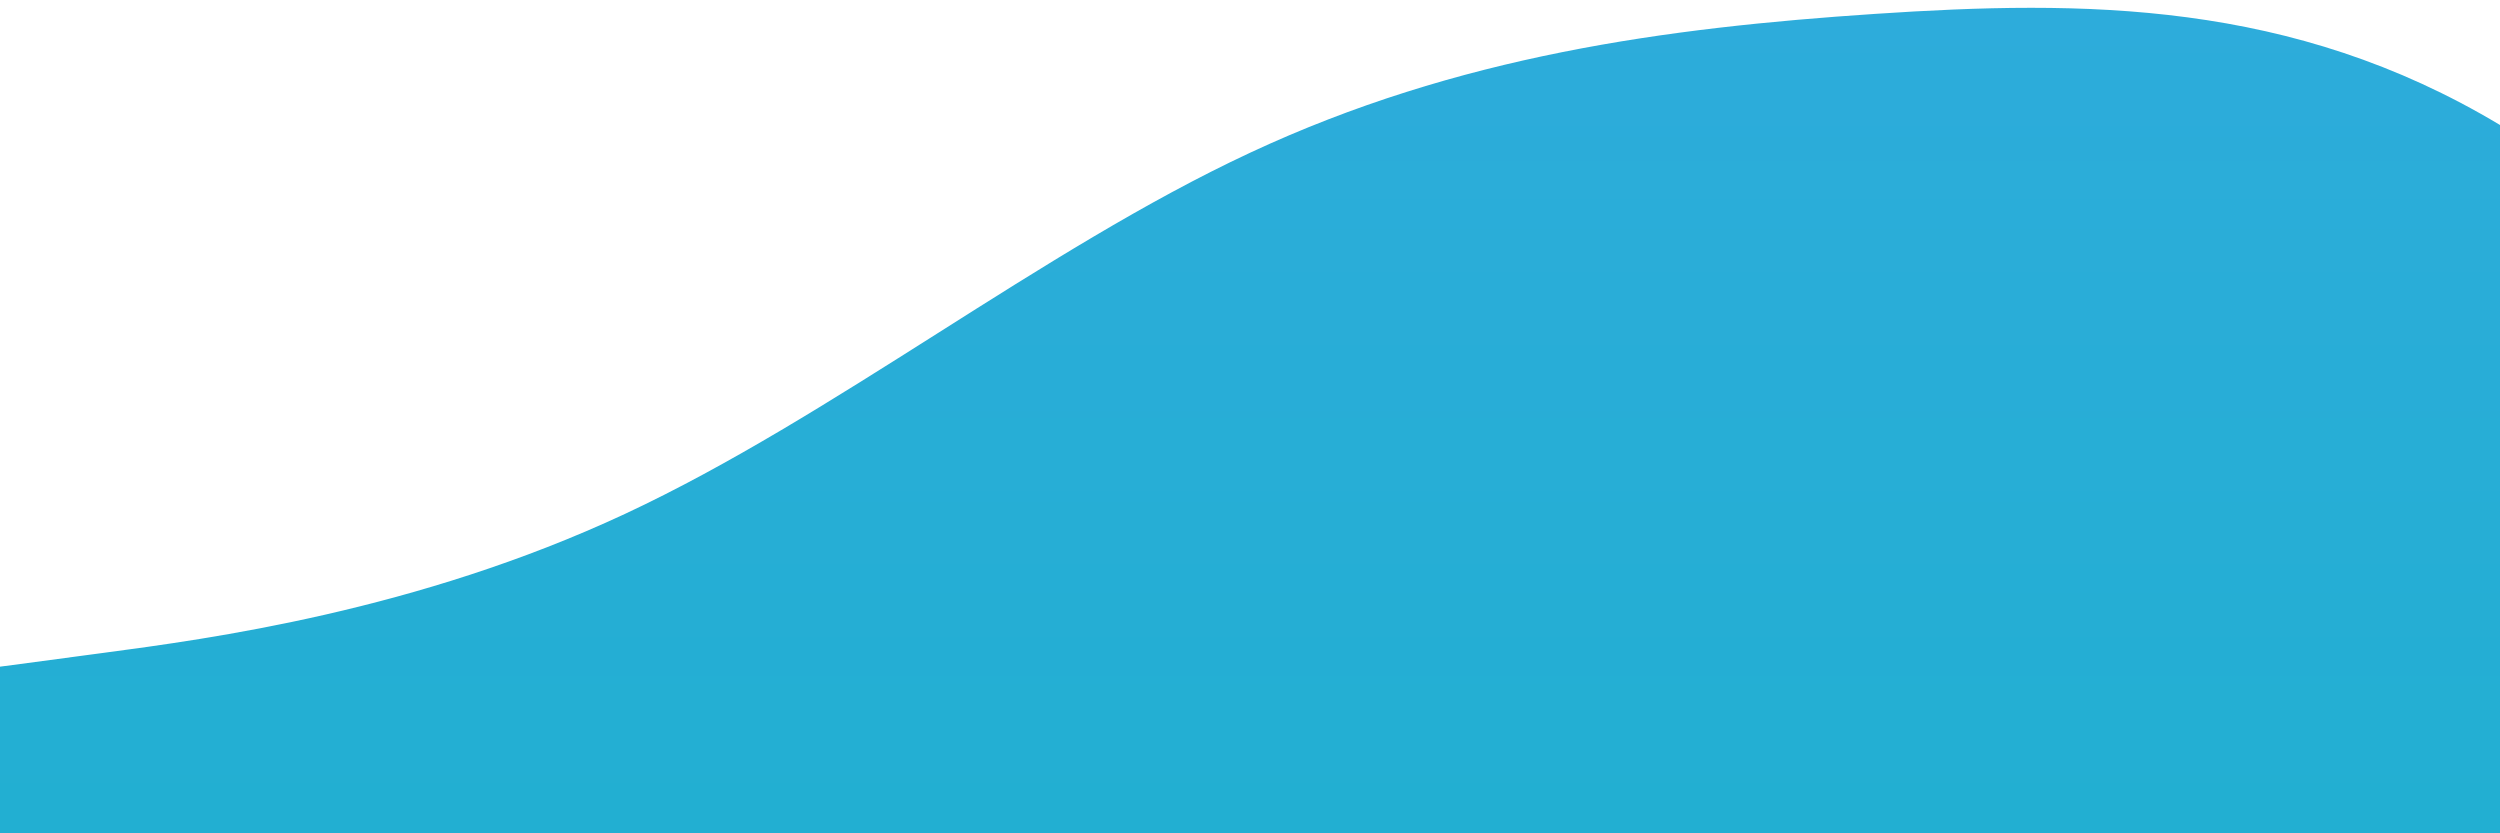 <?xml version="1.0" standalone="no"?>
<svg xmlns:xlink="http://www.w3.org/1999/xlink" id="wave" style="transform:rotate(0deg); transition: 0.3s" viewBox="0 0 1440 480" version="1.1" xmlns="http://www.w3.org/2000/svg"><defs><linearGradient id="sw-gradient-0" x1="0" x2="0" y1="1" y2="0"><stop stop-color="rgba(33.835, 175.107, 209.882, 1)" offset="0%"/><stop stop-color="rgba(45.195, 171.885, 218.989, 1)" offset="100%"/></linearGradient></defs><path style="transform:translate(0, 0px); opacity:1" fill="url(#sw-gradient-0)" d="M0,384L60,376C120,368,240,352,360,296C480,240,600,144,720,88C840,32,960,16,1080,8C1200,0,1320,0,1440,72C1560,144,1680,288,1800,352C1920,416,2040,400,2160,392C2280,384,2400,384,2520,392C2640,400,2760,416,2880,368C3000,320,3120,208,3240,144C3360,80,3480,64,3600,48C3720,32,3840,16,3960,24C4080,32,4200,64,4320,104C4440,144,4560,192,4680,192C4800,192,4920,144,5040,152C5160,160,5280,224,5400,280C5520,336,5640,384,5760,336C5880,288,6000,144,6120,128C6240,112,6360,224,6480,288C6600,352,6720,368,6840,360C6960,352,7080,320,7200,264C7320,208,7440,128,7560,136C7680,144,7800,240,7920,232C8040,224,8160,112,8280,112C8400,112,8520,224,8580,280L8640,336L8640,480L8580,480C8520,480,8400,480,8280,480C8160,480,8040,480,7920,480C7800,480,7680,480,7560,480C7440,480,7320,480,7200,480C7080,480,6960,480,6840,480C6720,480,6600,480,6480,480C6360,480,6240,480,6120,480C6000,480,5880,480,5760,480C5640,480,5520,480,5400,480C5280,480,5160,480,5040,480C4920,480,4800,480,4680,480C4560,480,4440,480,4320,480C4200,480,4080,480,3960,480C3840,480,3720,480,3600,480C3480,480,3360,480,3240,480C3120,480,3000,480,2880,480C2760,480,2640,480,2520,480C2400,480,2280,480,2160,480C2040,480,1920,480,1800,480C1680,480,1560,480,1440,480C1320,480,1200,480,1080,480C960,480,840,480,720,480C600,480,480,480,360,480C240,480,120,480,60,480L0,480Z"/></svg>